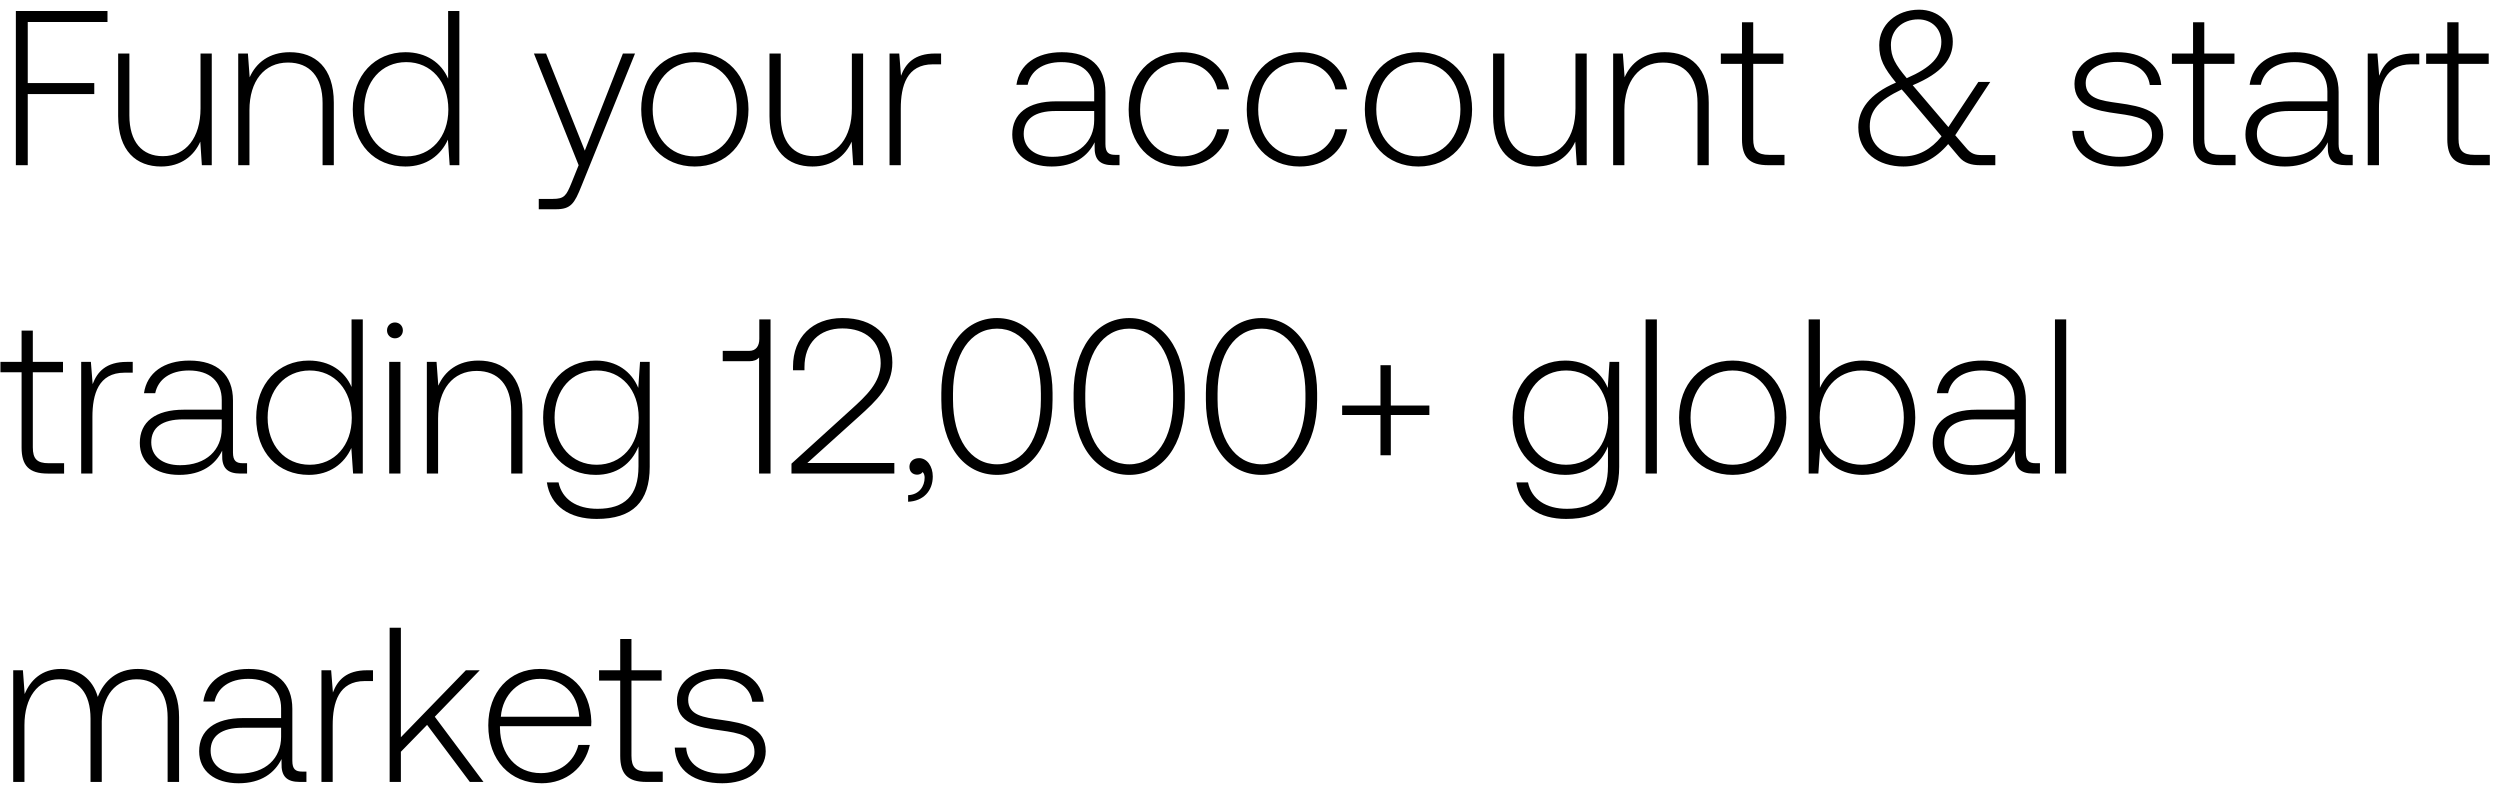 <svg width="227" height="72" viewBox="0 0 227 72" fill="none" xmlns="http://www.w3.org/2000/svg"><path d="M1.44 15h1.08V8.54h6.04v-1H2.52V2h7.24V1H1.44v14zm16.768-5.16c0 2.66-1.32 4.34-3.42 4.34-1.88 0-3.04-1.28-3.04-3.7V4.86h-1.02v5.68c0 3.18 1.66 4.58 3.9 4.58 1.8 0 2.98-.96 3.56-2.26l.14 2.14h.9V4.86h-1.02v4.98zm8.102-5.1c-1.86 0-3.06.96-3.64 2.28l-.16-2.16h-.88V15h1.02v-5c0-2.64 1.34-4.32 3.5-4.32 1.96 0 3.14 1.28 3.14 3.68V15h1.02V9.32c0-3.2-1.7-4.58-4-4.58zm14.38 2.4c-.62-1.44-1.98-2.4-3.88-2.4-2.78 0-4.78 2.12-4.78 5.18 0 3.2 2 5.2 4.78 5.2 1.9 0 3.22-1.02 3.86-2.44l.16 2.32h.88V1h-1.02v6.14zm-3.8 7.06c-2.26 0-3.82-1.76-3.82-4.28 0-2.5 1.56-4.28 3.82-4.28s3.82 1.78 3.82 4.3c0 2.5-1.56 4.26-3.82 4.26zm15.65.8l-.66 1.64c-.46 1.12-.64 1.42-1.68 1.42h-1.28V19h1.56c1.36 0 1.68-.52 2.32-2.12l4.86-12.02h-1.1l-3.46 8.82-3.52-8.82h-1.1L52.54 15zm10.542.12c2.86 0 4.88-2.12 4.88-5.2 0-3.06-2.02-5.18-4.88-5.18s-4.86 2.12-4.86 5.18c0 3.08 2 5.2 4.86 5.2zm0-.92c-2.26 0-3.82-1.76-3.82-4.28 0-2.5 1.56-4.28 3.82-4.28s3.82 1.78 3.82 4.28c0 2.52-1.56 4.28-3.82 4.28zM77.35 9.84c0 2.66-1.32 4.34-3.42 4.34-1.88 0-3.04-1.28-3.04-3.7V4.86h-1.02v5.68c0 3.18 1.66 4.58 3.9 4.58 1.8 0 2.98-.96 3.56-2.26l.14 2.14h.9V4.86h-1.02v4.98zm7.561-4.98c-1.88 0-2.68.9-3.1 2.02l-.16-2.02h-.88V15h1.02V9.86c0-2.06.54-4.02 2.92-4.02h.74v-.98h-.54zm16.362 9.2c-.6 0-.9-.2-.9-.98V8.36c0-2.32-1.42-3.62-3.96-3.62-2.32 0-3.86 1.12-4.12 2.96h1.02c.26-1.24 1.34-2.06 3.06-2.06 1.9 0 2.98 1 2.98 2.68v.88h-3.44c-2.6 0-4 1.12-4 3.02 0 1.8 1.42 2.9 3.58 2.9 2.06 0 3.28-.94 3.9-2.2v.36c-.04 1.2.46 1.72 1.66 1.72h.6v-.94h-.38zm-1.92-3.16c0 1.94-1.38 3.34-3.78 3.34-1.62 0-2.62-.82-2.62-2.08 0-1.34 1-2.08 2.88-2.08h3.52v.82zm7.928 4.22c2.3 0 3.92-1.32 4.32-3.38h-1.08c-.34 1.5-1.56 2.46-3.24 2.46-2.22 0-3.76-1.74-3.76-4.26 0-2.52 1.52-4.3 3.76-4.3 1.7 0 2.9.96 3.26 2.48h1.06c-.42-2.1-2-3.38-4.3-3.38-2.86 0-4.82 2.12-4.82 5.2 0 3.12 1.94 5.18 4.8 5.18zm10.723 0c2.3 0 3.92-1.32 4.32-3.38h-1.08c-.34 1.5-1.56 2.46-3.24 2.46-2.22 0-3.76-1.74-3.76-4.26 0-2.52 1.52-4.3 3.76-4.3 1.7 0 2.9.96 3.26 2.48h1.06c-.42-2.1-2-3.38-4.3-3.38-2.86 0-4.82 2.12-4.82 5.2 0 3.12 1.94 5.18 4.8 5.18zm10.782 0c2.86 0 4.88-2.12 4.88-5.2 0-3.06-2.02-5.18-4.88-5.18s-4.86 2.12-4.86 5.18c0 3.08 2 5.2 4.86 5.2zm0-.92c-2.26 0-3.82-1.76-3.82-4.28 0-2.5 1.56-4.28 3.82-4.28s3.82 1.78 3.82 4.28c0 2.52-1.56 4.28-3.82 4.28zm14.267-4.36c0 2.66-1.32 4.34-3.42 4.34-1.88 0-3.04-1.28-3.04-3.7V4.86h-1.02v5.68c0 3.18 1.66 4.58 3.9 4.58 1.8 0 2.98-.96 3.56-2.26l.14 2.14h.9V4.86h-1.02v4.98zm8.101-5.1c-1.86 0-3.06.96-3.64 2.28l-.16-2.16h-.88V15h1.02v-5c0-2.64 1.34-4.32 3.5-4.32 1.96 0 3.14 1.28 3.14 3.68V15h1.02V9.32c0-3.2-1.7-4.58-4-4.58zm7.018 7.9c0 1.62.66 2.36 2.38 2.36h1.48v-.94h-1.4c-1.06 0-1.44-.4-1.44-1.44V5.8h2.74v-.94h-2.74V2.02h-1.02v2.84h-1.92v.94h1.92v6.84zm21.742 1.44c-.56 0-.96-.12-1.38-.64l-1-1.16 3.18-4.84h-1.08l-2.72 4.1-3.12-3.66-.12-.14c2.68-1.12 3.64-2.4 3.64-3.96 0-1.66-1.3-2.9-3.06-2.9-2.08 0-3.62 1.38-3.62 3.22 0 1.28.44 2.08 1.52 3.4-2.44 1.04-3.42 2.48-3.42 4.06 0 2.3 1.82 3.56 4.1 3.56 1.56 0 2.92-.7 4.06-2.04l.98 1.16c.48.58 1.14.76 1.9.76h1.4v-.92h-1.26zm-5.74-12.32c1.24 0 2.1.86 2.1 2.04 0 1.36-.94 2.34-3.14 3.3-1.02-1.22-1.44-1.92-1.44-3.02 0-1.34 1.02-2.32 2.48-2.32zm-1.32 12.44c-1.76 0-3.08-1-3.08-2.72 0-1.46.82-2.36 2.9-3.36l.3.34 3.32 3.92c-.94 1.18-2.12 1.82-3.44 1.82zm15.309-2.32c.08 2.1 1.78 3.24 4.32 3.24 2.18 0 3.94-1.1 3.94-2.9 0-2.14-1.88-2.56-4.06-2.86-1.58-.22-2.98-.4-2.98-1.82 0-1.16 1.14-1.92 2.86-1.92 1.62 0 2.78.78 2.96 2.1h1.04c-.18-1.98-1.8-2.98-4-2.98-2.26-.02-3.88 1.14-3.88 2.88 0 2.04 1.88 2.42 3.96 2.7 1.7.24 3.08.46 3.08 1.96 0 1.2-1.26 1.96-2.92 1.96-1.94 0-3.2-.9-3.28-2.36h-1.04zm10.966.76c0 1.62.66 2.36 2.38 2.36h1.48v-.94h-1.4c-1.06 0-1.44-.4-1.44-1.44V5.8h2.74v-.94h-2.74V2.02h-1.02v2.84h-1.92v.94h1.92v6.84zm14.117 1.42c-.6 0-.9-.2-.9-.98V8.36c0-2.32-1.42-3.62-3.96-3.62-2.32 0-3.86 1.12-4.12 2.96h1.02c.26-1.24 1.34-2.06 3.06-2.06 1.9 0 2.98 1 2.98 2.68v.88h-3.44c-2.6 0-4 1.12-4 3.02 0 1.8 1.42 2.9 3.58 2.9 2.06 0 3.28-.94 3.9-2.2v.36c-.04 1.2.46 1.72 1.66 1.72h.6v-.94h-.38zm-1.92-3.16c0 1.94-1.38 3.34-3.78 3.34-1.62 0-2.62-.82-2.62-2.08 0-1.34 1-2.08 2.88-2.08h3.52v.82zm7.804-6.04c-1.88 0-2.68.9-3.1 2.02l-.16-2.02h-.88V15h1.02V9.86c0-2.06.54-4.02 2.92-4.02h.74v-.98h-.54zm3.085 7.78c0 1.62.66 2.36 2.38 2.36h1.48v-.94h-1.4c-1.06 0-1.44-.4-1.44-1.44V5.8h2.74v-.94h-2.74V2.02h-1.02v2.84h-1.92v.94h1.92v6.84zM1.96 40.64c0 1.62.66 2.36 2.38 2.36h1.48v-.94h-1.4c-1.06 0-1.44-.4-1.44-1.44V33.8h2.74v-.94H2.98v-2.84H1.96v2.84H.04v.94h1.92v6.84zm9.552-7.78c-1.88 0-2.68.9-3.1 2.02l-.16-2.02h-.88V43h1.02v-5.14c0-2.06.54-4.02 2.92-4.02h.74v-.98h-.54zm10.542 9.2c-.6 0-.9-.2-.9-.98v-4.72c0-2.32-1.42-3.62-3.96-3.62-2.32 0-3.86 1.12-4.12 2.96h1.02c.26-1.24 1.34-2.06 3.06-2.06 1.9 0 2.98 1 2.98 2.68v.88h-3.44c-2.6 0-4 1.12-4 3.02 0 1.8 1.42 2.9 3.58 2.9 2.06 0 3.28-.94 3.9-2.2v.36c-.04 1.2.46 1.72 1.66 1.72h.6v-.94h-.38zm-1.92-3.16c0 1.94-1.38 3.34-3.78 3.34-1.62 0-2.62-.82-2.62-2.08 0-1.34 1-2.08 2.88-2.08h3.52v.82zm11.787-3.76c-.62-1.44-1.98-2.4-3.88-2.4-2.78 0-4.78 2.12-4.78 5.18 0 3.2 2 5.2 4.78 5.2 1.9 0 3.22-1.02 3.86-2.44l.16 2.32h.88V29h-1.02v6.14zm-3.8 7.06c-2.26 0-3.82-1.76-3.82-4.28 0-2.5 1.56-4.28 3.82-4.28s3.82 1.78 3.82 4.3c0 2.5-1.56 4.26-3.82 4.26zm7.74-11.48c.4 0 .72-.3.72-.72s-.32-.72-.72-.72c-.4 0-.72.3-.72.72s.32.72.72.72zM35.34 43h1.02V32.86h-1.02V43zm8.098-10.26c-1.86 0-3.06.96-3.64 2.28l-.16-2.16h-.88V43h1.02v-5c0-2.64 1.34-4.32 3.5-4.32 1.96 0 3.14 1.28 3.14 3.68V43h1.02v-5.68c0-3.2-1.7-4.58-4-4.58zm14.517 2.48c-.62-1.5-1.98-2.48-3.86-2.48-2.78 0-4.78 2.1-4.78 5.18 0 3.2 2 5.2 4.78 5.2 1.9 0 3.24-1 3.88-2.58v1.8c0 2.7-1.28 3.86-3.72 3.86-1.9 0-3.22-.86-3.54-2.4h-1.06c.32 2.16 2.06 3.32 4.52 3.32 3.28 0 4.82-1.56 4.82-4.74v-9.52h-.88l-.16 2.36zm-3.78 6.98c-2.26 0-3.82-1.76-3.82-4.28 0-2.52 1.56-4.28 3.82-4.28s3.82 1.76 3.82 4.3c0 2.5-1.56 4.26-3.82 4.26zm14.77-11.42c0 .64-.3 1.08-.92 1.08h-2.4v.94h2.4c.42 0 .72-.12.9-.34V43h1.04V29h-1.02v1.78zM71.866 43h9.34v-.96h-7.9l4.66-4.2c1.62-1.46 3.06-2.8 3.06-4.92 0-2.46-1.7-4.04-4.54-4.04-2.72 0-4.48 1.76-4.48 4.4v.34h1.04v-.28c0-2.18 1.34-3.52 3.44-3.52 2.12 0 3.48 1.18 3.48 3.16 0 1.76-1.34 2.98-2.66 4.18l-5.44 4.94v.9zm11.59-1.4c-.54 0-.88.34-.88.78 0 .48.32.72.7.72.2 0 .4-.08.5-.24.14.14.18.34.18.52 0 .76-.48 1.54-1.5 1.58v.6c1.38-.06 2.24-.98 2.24-2.3 0-.92-.52-1.66-1.24-1.66zm2.016-5.28c0 4.1 2.02 6.8 5.06 6.8 3 0 5.04-2.7 5.04-6.8v-.64c0-3.98-2.04-6.8-5.04-6.8-3.04 0-5.06 2.82-5.06 6.8v.64zm9.04-.04c0 3.56-1.58 5.88-3.98 5.88-2.42 0-4-2.32-4-5.88v-.56c0-3.56 1.58-5.88 4-5.88 2.4 0 3.98 2.32 3.98 5.88v.56zm2.971.04c0 4.1 2.02 6.8 5.06 6.8 3 0 5.04-2.7 5.04-6.8v-.64c0-3.98-2.04-6.8-5.04-6.8-3.04 0-5.06 2.82-5.06 6.8v.64zm9.04-.04c0 3.56-1.58 5.88-3.98 5.88-2.42 0-4-2.32-4-5.88v-.56c0-3.56 1.58-5.88 4-5.88 2.4 0 3.98 2.32 3.98 5.88v.56zm2.972.04c0 4.1 2.02 6.8 5.06 6.8 3 0 5.04-2.7 5.04-6.8v-.64c0-3.98-2.04-6.8-5.04-6.8-3.04 0-5.06 2.82-5.06 6.8v.64zm9.04-.04c0 3.56-1.58 5.88-3.98 5.88-2.42 0-4-2.32-4-5.88v-.56c0-3.56 1.58-5.88 4-5.88 2.4 0 3.98 2.32 3.98 5.88v.56zm6.812.54h-3.48v.86h3.48v3.66h.94v-3.66h3.5v-.86h-3.5v-3.66h-.94v3.66zm20.636-1.6c-.62-1.5-1.98-2.48-3.86-2.48-2.78 0-4.78 2.1-4.78 5.18 0 3.2 2 5.2 4.78 5.2 1.9 0 3.24-1 3.88-2.58v1.8c0 2.7-1.28 3.86-3.72 3.86-1.9 0-3.22-.86-3.54-2.4h-1.06c.32 2.16 2.06 3.32 4.52 3.32 3.28 0 4.82-1.56 4.82-4.74v-9.52h-.88l-.16 2.36zm-3.78 6.98c-2.26 0-3.82-1.76-3.82-4.28 0-2.52 1.56-4.28 3.82-4.28s3.82 1.76 3.82 4.3c0 2.5-1.56 4.26-3.82 4.26zm7.22.8h1.02V29h-1.02v14zm7.898.12c2.86 0 4.88-2.12 4.88-5.2 0-3.06-2.02-5.18-4.88-5.18s-4.86 2.12-4.86 5.18c0 3.08 2 5.2 4.86 5.2zm0-.92c-2.26 0-3.82-1.76-3.82-4.28 0-2.5 1.56-4.28 3.82-4.28s3.82 1.78 3.82 4.28c0 2.52-1.56 4.28-3.82 4.28zm11.806-9.46c-1.9 0-3.24 1.04-3.88 2.48V29h-1.02v14h.88l.16-2.3c.6 1.46 1.96 2.42 3.86 2.42 2.78 0 4.78-2.12 4.78-5.2 0-3.18-2-5.18-4.78-5.18zm-.08 9.46c-2.26 0-3.82-1.76-3.82-4.3 0-2.48 1.56-4.26 3.82-4.26s3.82 1.78 3.82 4.28c0 2.52-1.56 4.28-3.82 4.28zm15.8-.14c-.6 0-.9-.2-.9-.98v-4.72c0-2.32-1.42-3.62-3.96-3.62-2.32 0-3.86 1.12-4.12 2.96h1.02c.26-1.24 1.34-2.06 3.06-2.06 1.9 0 2.98 1 2.98 2.68v.88h-3.44c-2.6 0-4 1.12-4 3.02 0 1.8 1.42 2.9 3.58 2.9 2.06 0 3.28-.94 3.9-2.2v.36c-.04 1.2.46 1.72 1.66 1.72h.6v-.94h-.38zm-1.92-3.16c0 1.94-1.38 3.34-3.78 3.34-1.62 0-2.62-.82-2.62-2.08 0-1.34 1-2.08 2.88-2.08h3.52v.82zm3.664 4.1h1.02V29h-1.02v14zM12.52 60.74c-1.86 0-3.06 1.04-3.64 2.54-.48-1.68-1.74-2.54-3.34-2.54-1.74 0-2.78 1.02-3.3 2.28l-.16-2.16H1.2V71h1.02v-5.16c0-2.48 1.2-4.16 3.14-4.16 1.76 0 2.86 1.24 2.86 3.58V71h1.02v-5.52c.06-2.32 1.26-3.8 3.16-3.8 1.76 0 2.82 1.18 2.82 3.48V71h1.04v-5.88c0-3.06-1.62-4.38-3.74-4.38zm14.924 9.32c-.6 0-.9-.2-.9-.98v-4.72c0-2.32-1.42-3.62-3.96-3.62-2.32 0-3.86 1.12-4.12 2.96h1.02c.26-1.24 1.34-2.06 3.06-2.06 1.9 0 2.98 1 2.98 2.68v.88h-3.44c-2.6 0-4 1.12-4 3.02 0 1.8 1.42 2.9 3.58 2.9 2.06 0 3.28-.94 3.9-2.2v.36c-.04 1.2.46 1.72 1.66 1.72h.6v-.94h-.38zm-1.92-3.16c0 1.94-1.38 3.34-3.78 3.34-1.62 0-2.62-.82-2.62-2.08 0-1.34 1-2.08 2.88-2.08h3.52v.82zm7.804-6.04c-1.88 0-2.68.9-3.1 2.02l-.16-2.02h-.88V71h1.02v-5.14c0-2.06.54-4.02 2.92-4.02h.74v-.98h-.54zM35.38 71h1.02v-2.74l2.38-2.44L42.66 71h1.24l-4.42-5.92 4.08-4.22H42.3l-5.9 6.08V57h-1.02v14zm13.816.12c2.22 0 3.92-1.44 4.36-3.48h-1.04c-.4 1.58-1.74 2.56-3.4 2.56-2.26 0-3.68-1.72-3.72-4.08v-.18h8.28c0-.14.02-.3.02-.42-.1-3.02-1.96-4.78-4.68-4.78-2.78 0-4.68 2.12-4.68 5.12 0 3.18 1.98 5.26 4.86 5.26zm-3.72-6.04c.16-2.06 1.7-3.44 3.56-3.44 1.98 0 3.4 1.22 3.56 3.44h-7.12zm10.84 3.56c0 1.62.66 2.36 2.38 2.36h1.48v-.94h-1.4c-1.06 0-1.44-.4-1.44-1.44V61.8h2.74v-.94h-2.74v-2.84h-1.02v2.84h-1.92v.94h1.92v6.84zm4.951-.76c.08 2.1 1.78 3.24 4.32 3.24 2.18 0 3.94-1.1 3.94-2.9 0-2.14-1.88-2.56-4.06-2.86-1.58-.22-2.98-.4-2.98-1.82 0-1.16 1.14-1.92 2.86-1.92 1.62 0 2.78.78 2.96 2.1h1.04c-.18-1.98-1.8-2.98-4-2.98-2.26-.02-3.88 1.14-3.88 2.88 0 2.04 1.88 2.42 3.96 2.7 1.7.24 3.08.46 3.08 1.96 0 1.2-1.26 1.96-2.92 1.96-1.94 0-3.2-.9-3.28-2.36h-1.04z" fill="#000"/></svg>